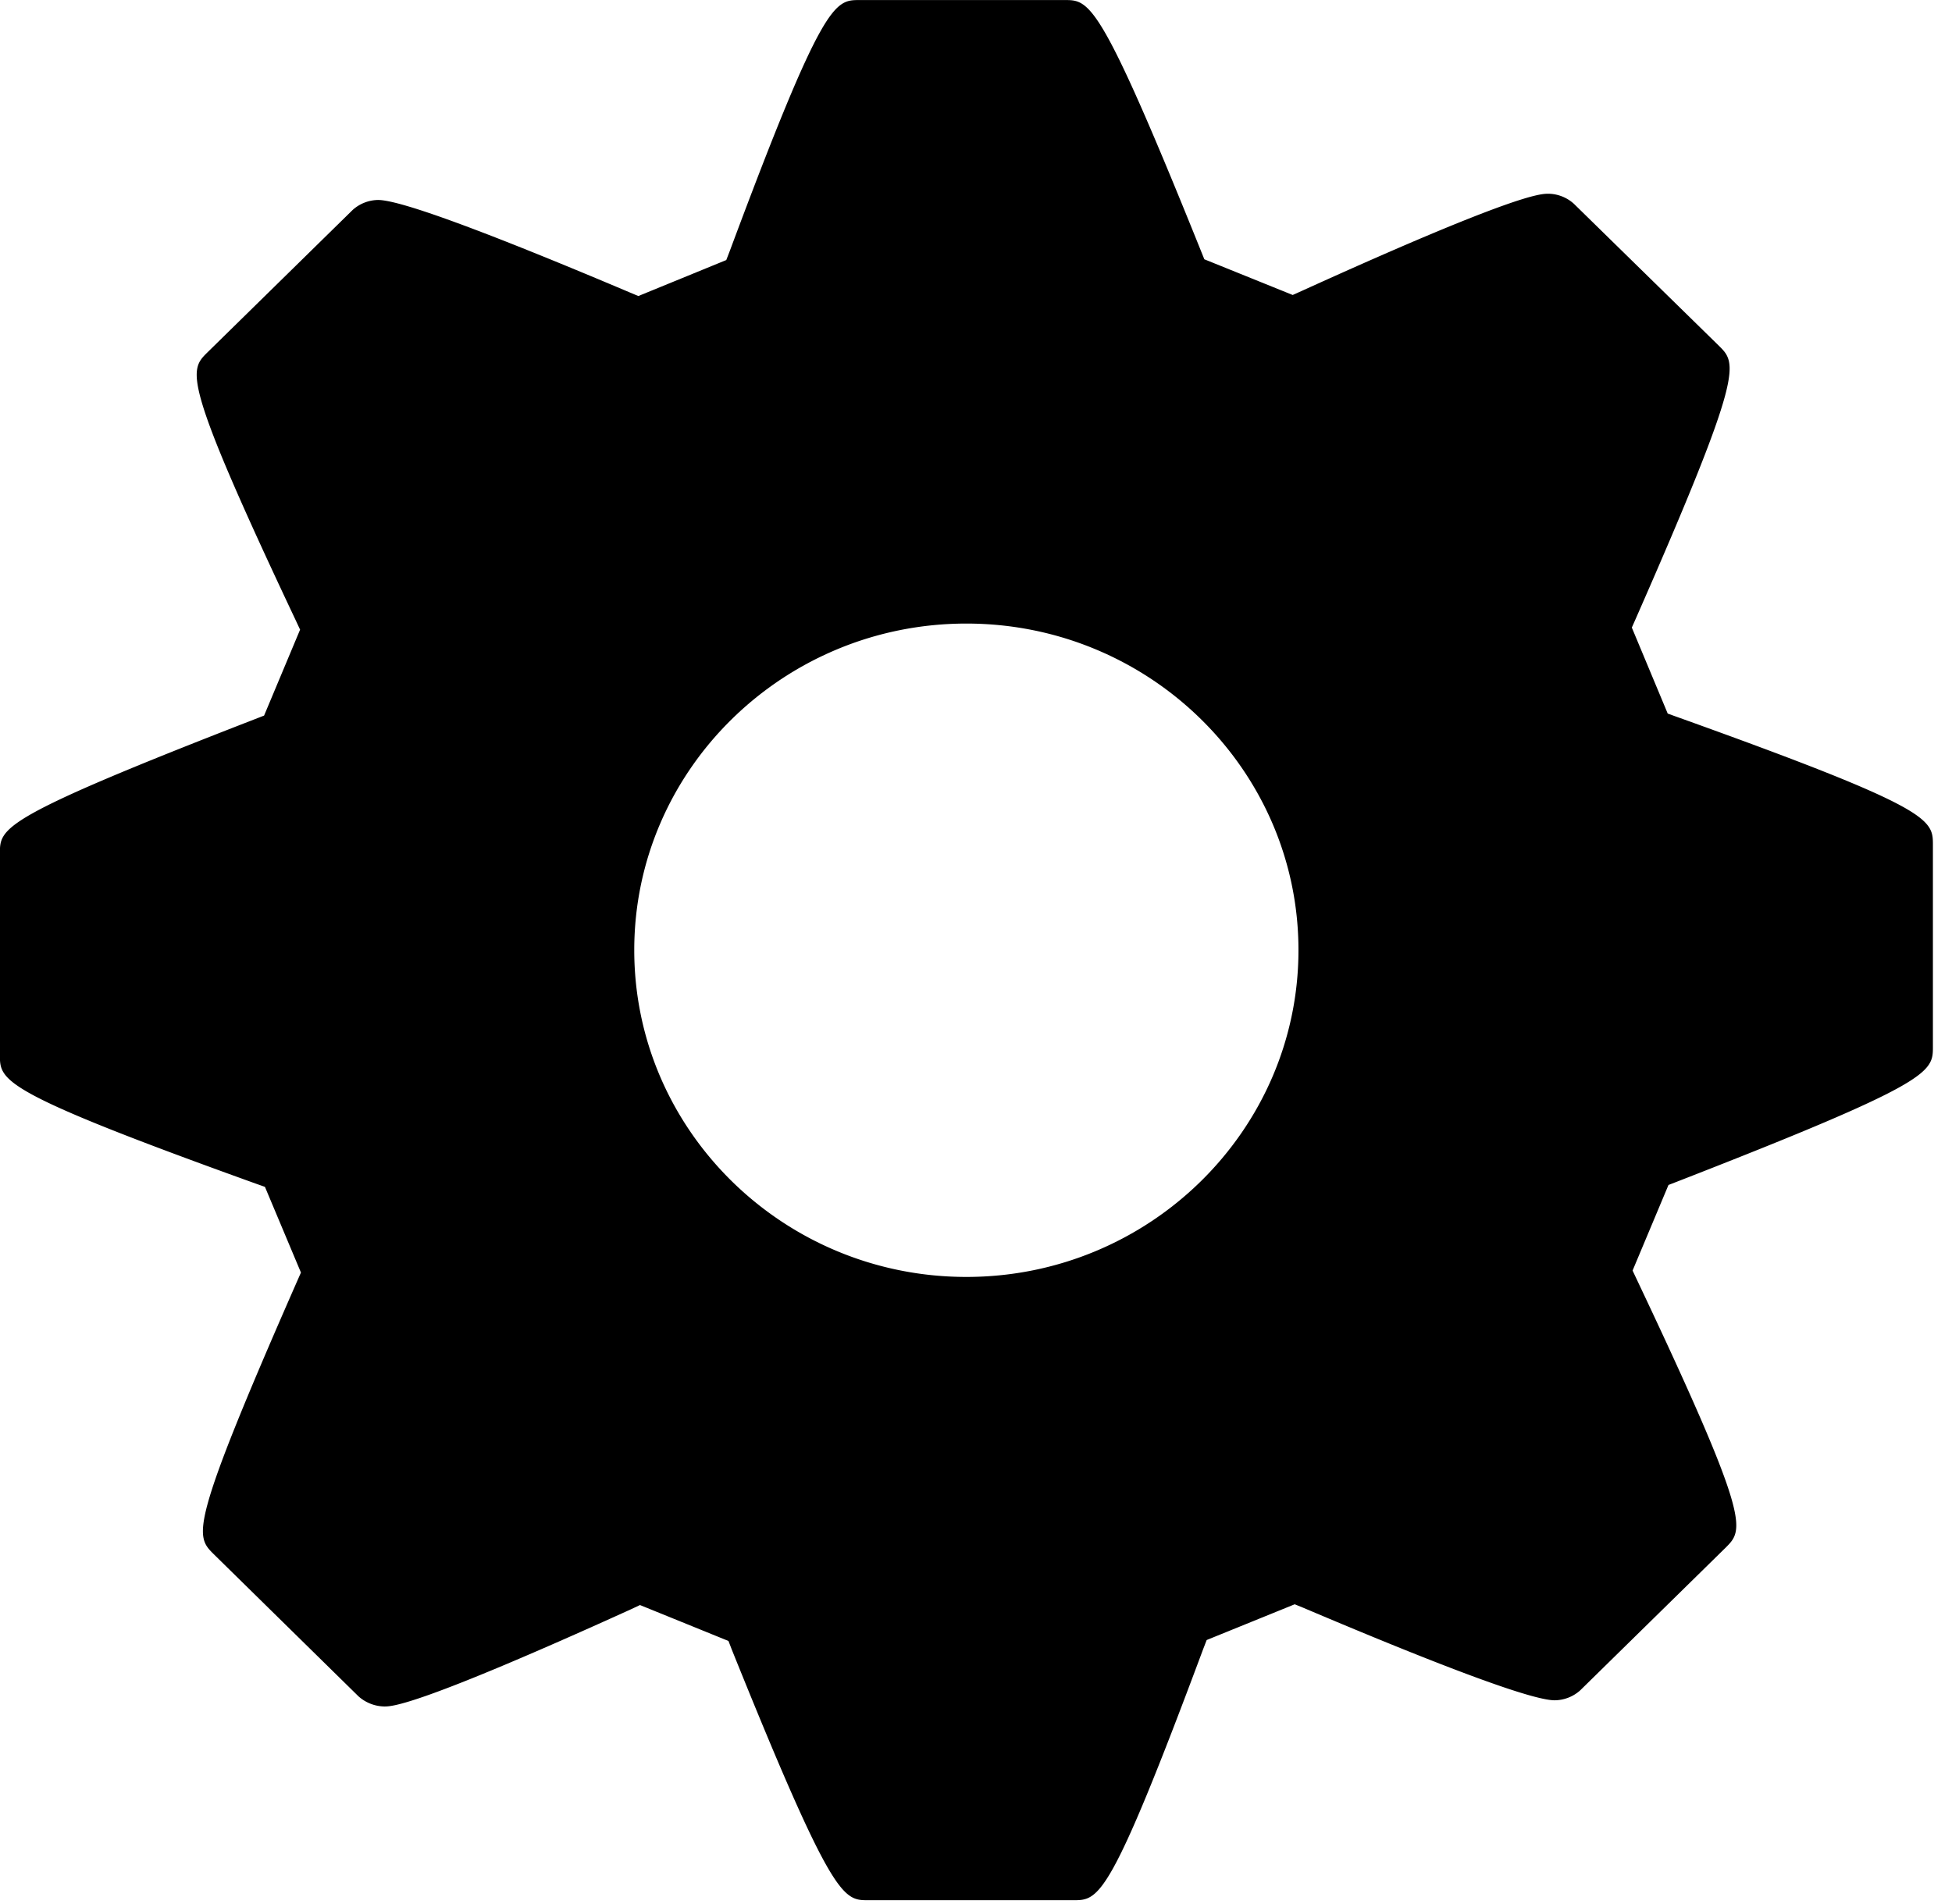<svg xmlns="http://www.w3.org/2000/svg" width="41" height="40"><path d="M35.223 15.061l-.194-.07-.754-1.807.082-.185c2.286-5.201 2.128-5.356 1.749-5.733l-3.048-2.985a.815.815 0 0 0-.533-.211c-.171 0-.69 0-5.192 2.046l-.181.081-1.856-.75-.075-.186c-2.117-5.26-2.334-5.26-2.86-5.26h-4.305c-.525 0-.764 0-2.727 5.27l-.074.192-1.847.756-.177-.074c-3.047-1.29-4.826-1.944-5.29-1.944a.815.815 0 0 0-.533.209L4.357 7.403c-.387.383-.547.543 1.858 5.636l.088.189-.756 1.805-.185.072C-.002 17.186-.002 17.388-.002 17.93v4.233c0 .543 0 .769 5.375 2.703l.192.068.756 1.8-.081.184c-2.285 5.203-2.14 5.343-1.751 5.732l3.043 2.989a.839.839 0 0 0 .537.211c.17 0 .688 0 5.193-2.046l.18-.085 1.859.755.072.187c2.118 5.259 2.336 5.259 2.863 5.259h4.306c.541 0 .764 0 2.729-5.274l.074-.192 1.849-.751.177.072c3.045 1.293 4.822 1.945 5.283 1.945a.813.813 0 0 0 .536-.208l3.056-2.999c.384-.385.544-.543-1.865-5.63l-.09-.191.754-1.798.181-.07c5.373-2.092 5.373-2.296 5.373-2.839v-4.23c0-.544 0-.768-5.376-2.694zM20.298 26.826c-3.846 0-6.976-3.081-6.976-6.866 0-3.783 3.13-6.86 6.976-6.86 3.845 0 6.975 3.077 6.975 6.86 0 3.784-3.13 6.866-6.975 6.866z"/></svg>
